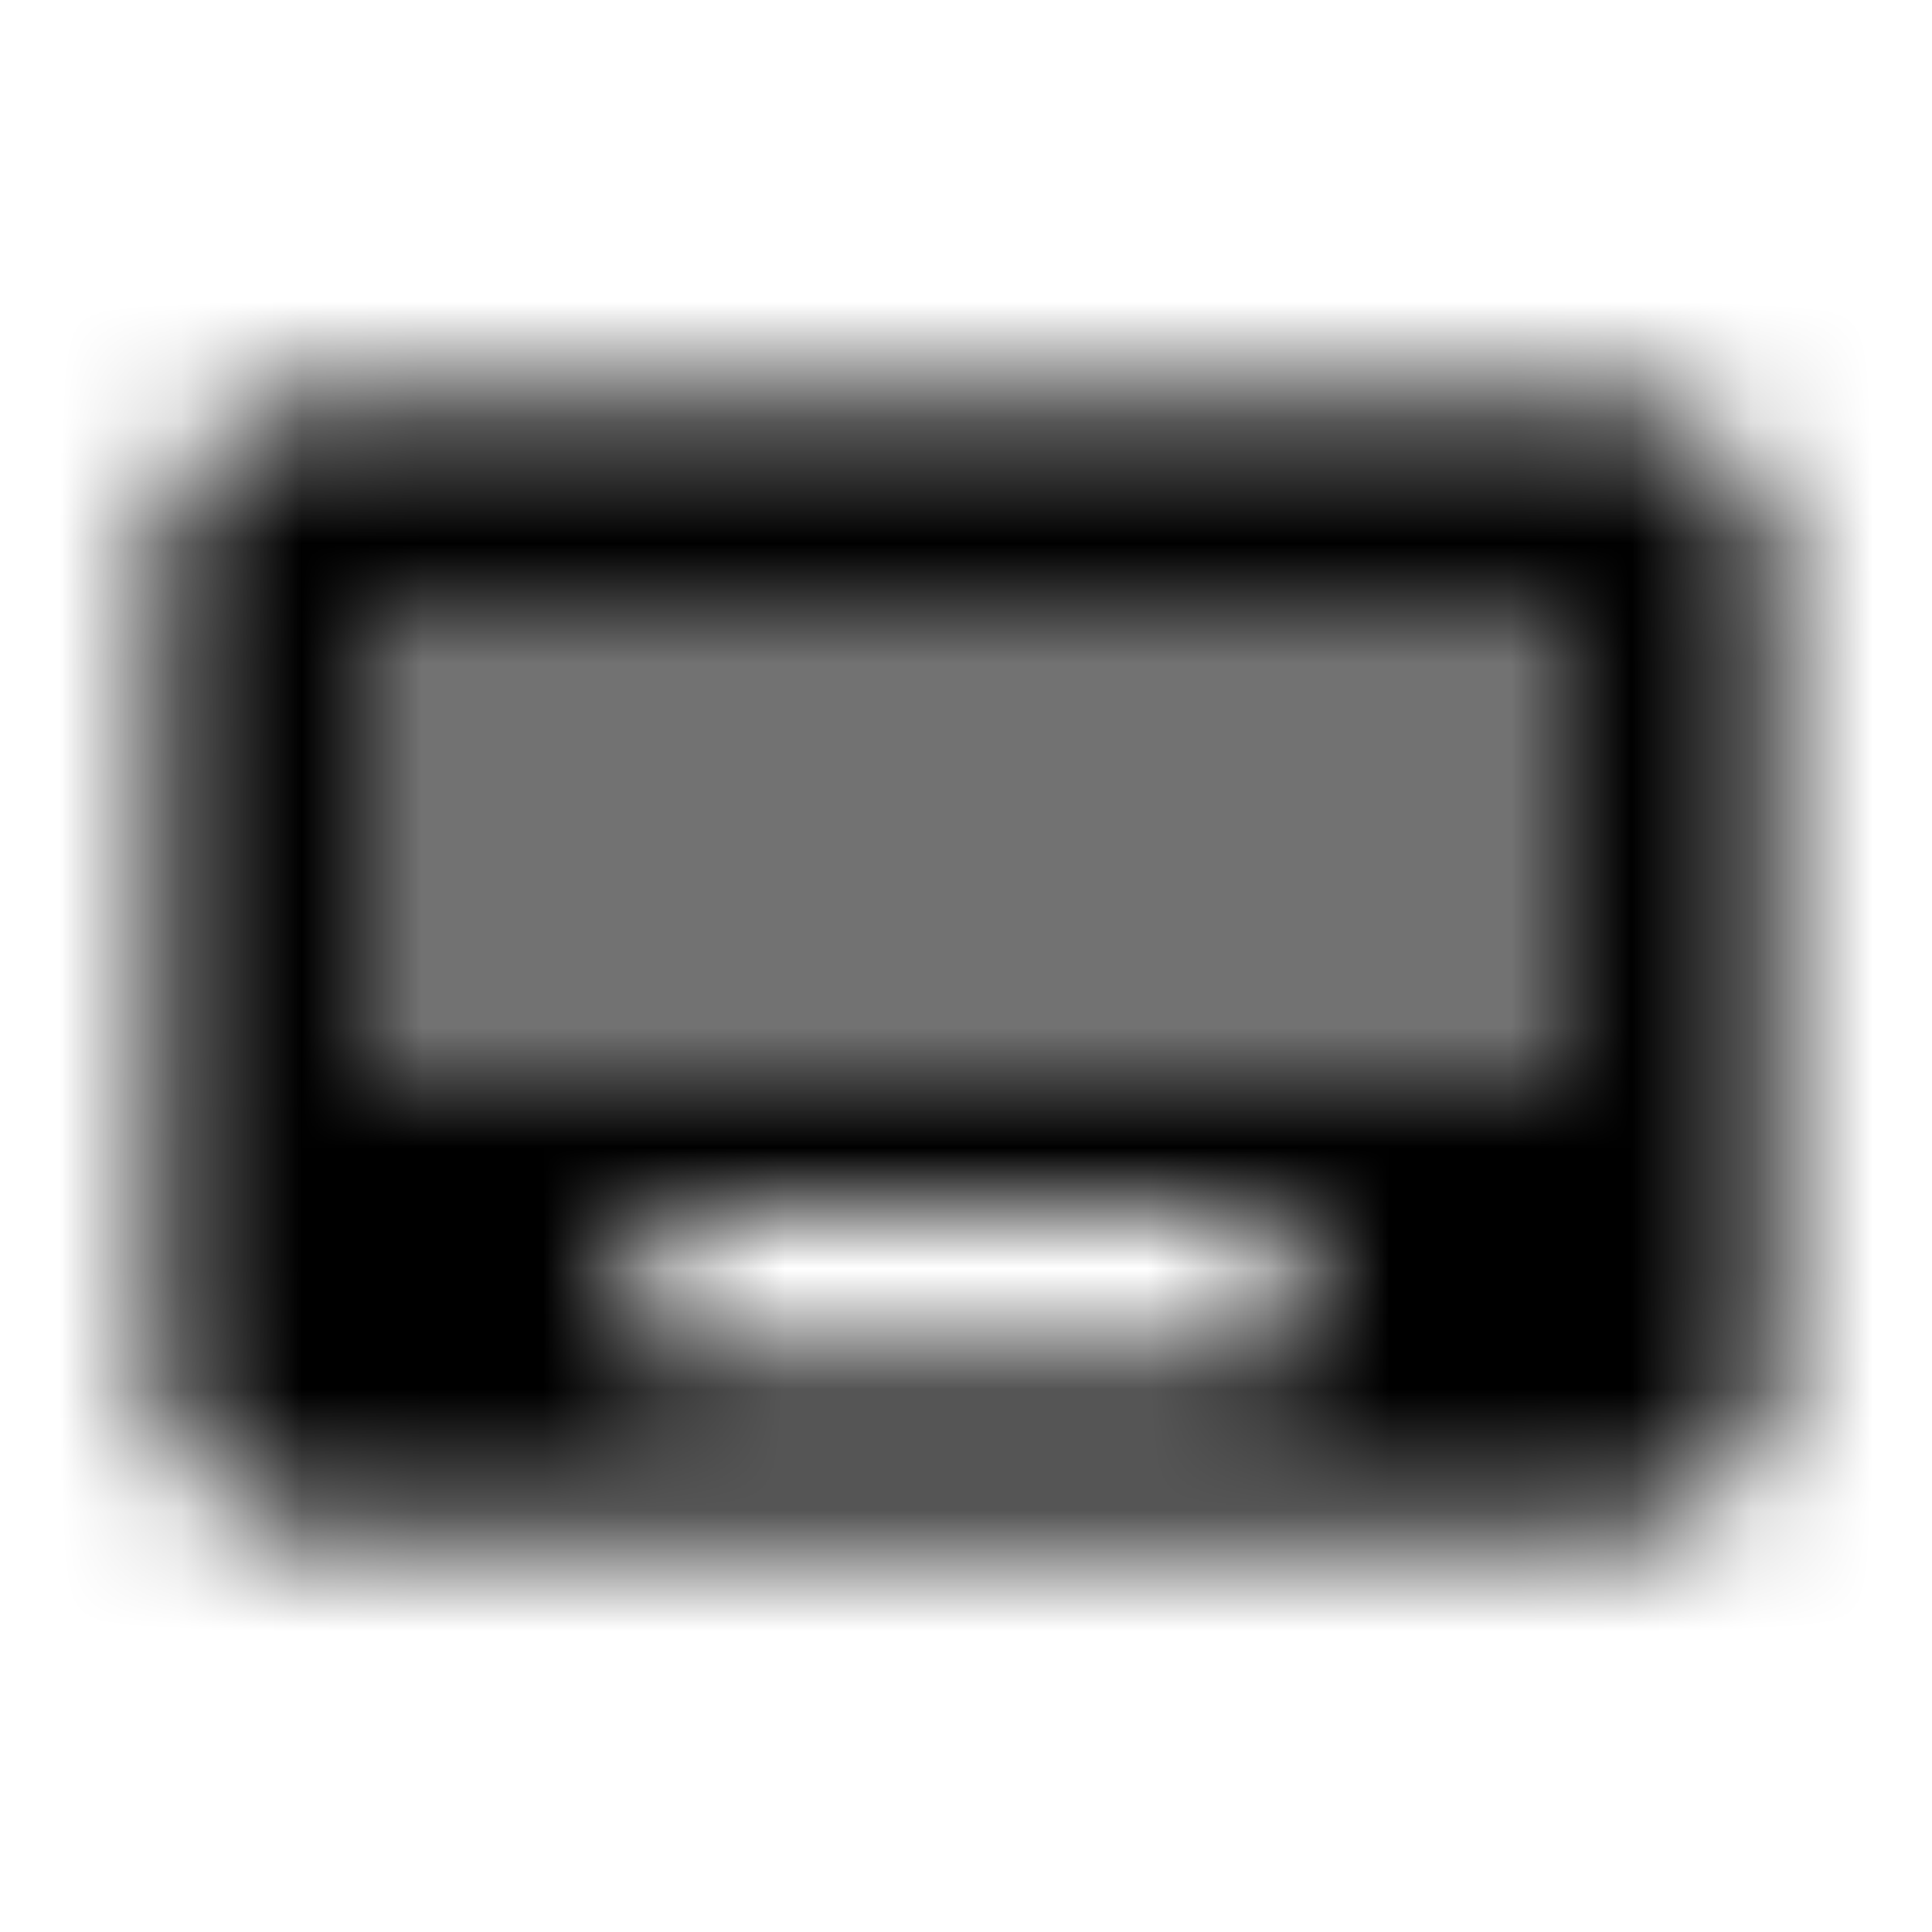 <svg xmlns="http://www.w3.org/2000/svg" xmlns:xlink="http://www.w3.org/1999/xlink" width="16" height="16" viewBox="0 0 16 16">
  <defs>
    <path id="keyboard-a" d="M13.333,3.333 L2.667,3.333 C1.933,3.333 1.34,3.933 1.34,4.667 L1.333,11.333 C1.333,12.067 1.933,12.667 2.667,12.667 L13.333,12.667 C14.067,12.667 14.667,12.067 14.667,11.333 L14.667,4.667 C14.667,3.933 14.067,3.333 13.333,3.333 Z M7.333,5.333 L8.667,5.333 L8.667,6.667 L7.333,6.667 L7.333,5.333 Z M7.333,7.333 L8.667,7.333 L8.667,8.667 L7.333,8.667 L7.333,7.333 Z M5.333,5.333 L6.667,5.333 L6.667,6.667 L5.333,6.667 L5.333,5.333 Z M5.333,7.333 L6.667,7.333 L6.667,8.667 L5.333,8.667 L5.333,7.333 Z M4.667,8.667 L3.333,8.667 L3.333,7.333 L4.667,7.333 L4.667,8.667 Z M4.667,6.667 L3.333,6.667 L3.333,5.333 L4.667,5.333 L4.667,6.667 Z M10.667,11.333 L5.333,11.333 L5.333,10 L10.667,10 L10.667,11.333 Z M10.667,8.667 L9.333,8.667 L9.333,7.333 L10.667,7.333 L10.667,8.667 Z M10.667,6.667 L9.333,6.667 L9.333,5.333 L10.667,5.333 L10.667,6.667 Z M12.667,8.667 L11.333,8.667 L11.333,7.333 L12.667,7.333 L12.667,8.667 Z M12.667,6.667 L11.333,6.667 L11.333,5.333 L12.667,5.333 L12.667,6.667 Z"/>
  </defs>
  <g fill="none" fill-rule="evenodd">
    <mask id="keyboard-b" fill="#fff">
      <use xlink:href="#keyboard-a"/>
    </mask>
    <g fill="CurrentColor" mask="url(#keyboard-b)">
      <rect width="16" height="16"/>
    </g>
  </g>
</svg>
